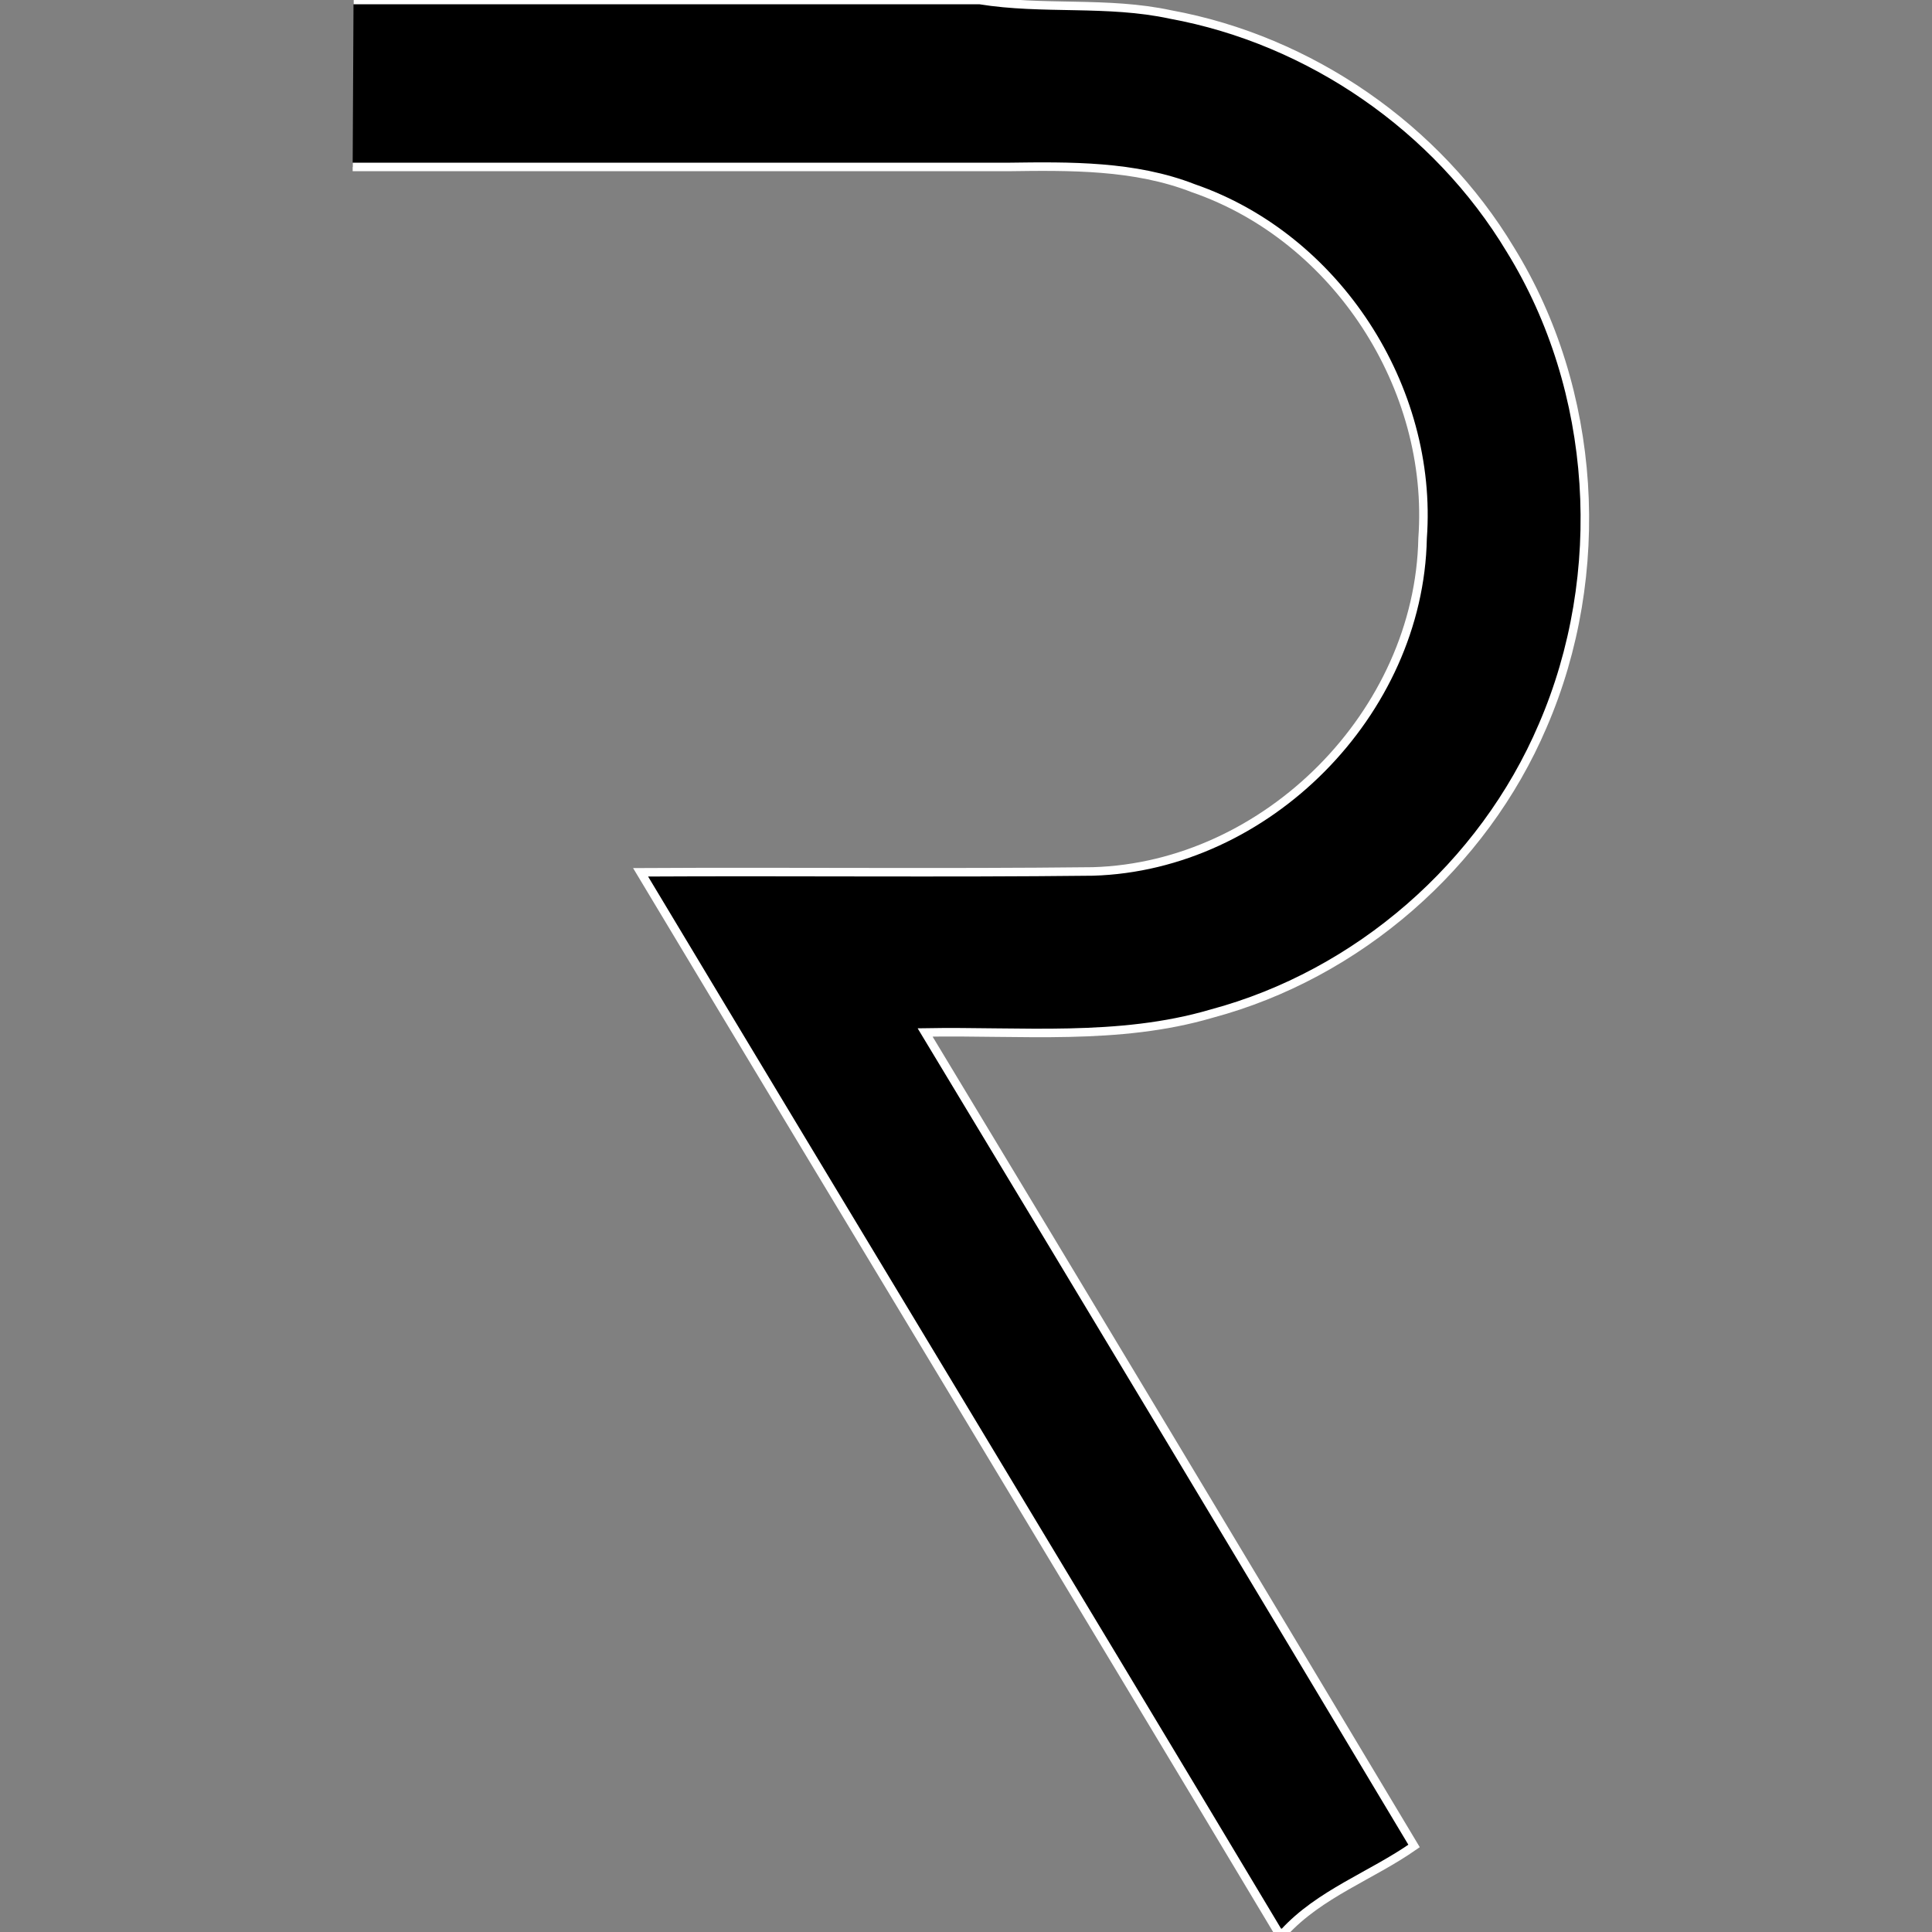 <?xml version="1.0" encoding="utf-8"?>
<!-- Generator: Adobe Illustrator 22.0.1, SVG Export Plug-In . SVG Version: 6.00 Build 0)  -->
<svg version="1.1" id="Layer_1" xmlns="http://www.w3.org/2000/svg" xmlns:xlink="http://www.w3.org/1999/xlink" x="0px" y="0px"
	 viewBox="0 0 226.8 226.8" style="enable-background:new 0 0 226.8 226.8;" xml:space="preserve">
<rect x="0" y="0" width="226.8" height="226.8" fill="#808080" stroke="none"/>
<style type="text/css">
	.st0{stroke:#FFFFFF;stroke-miterlimit:10;}
</style>
<path class="st0" d="M41.5,0h73.5c7.4,1.2,15,0.1,22.4,1.7c16.4,3,31.3,13.3,39.9,27.6c10.2,16.5,11.5,38.1,3.8,55.9
	c-7,16.4-21.7,29.2-38.9,33.8c-10.9,3.2-22.4,2-33.6,2.2c19.2,31.8,38.3,63.6,57.4,95.5c-5,3.5-11.1,5.6-15.3,10.2h-0.6
	c-24.9-41.6-50-83-74.9-124.5c17.7-0.1,35.4,0.1,53.1-0.1c20.4-0.6,38.3-18.6,38.7-39.1c1.3-17.7-10.1-35.3-26.9-41.1
	c-6.9-2.7-14.5-2.6-21.8-2.5c-25.6,0-51.3,0-76.9,0"/>
</svg>
